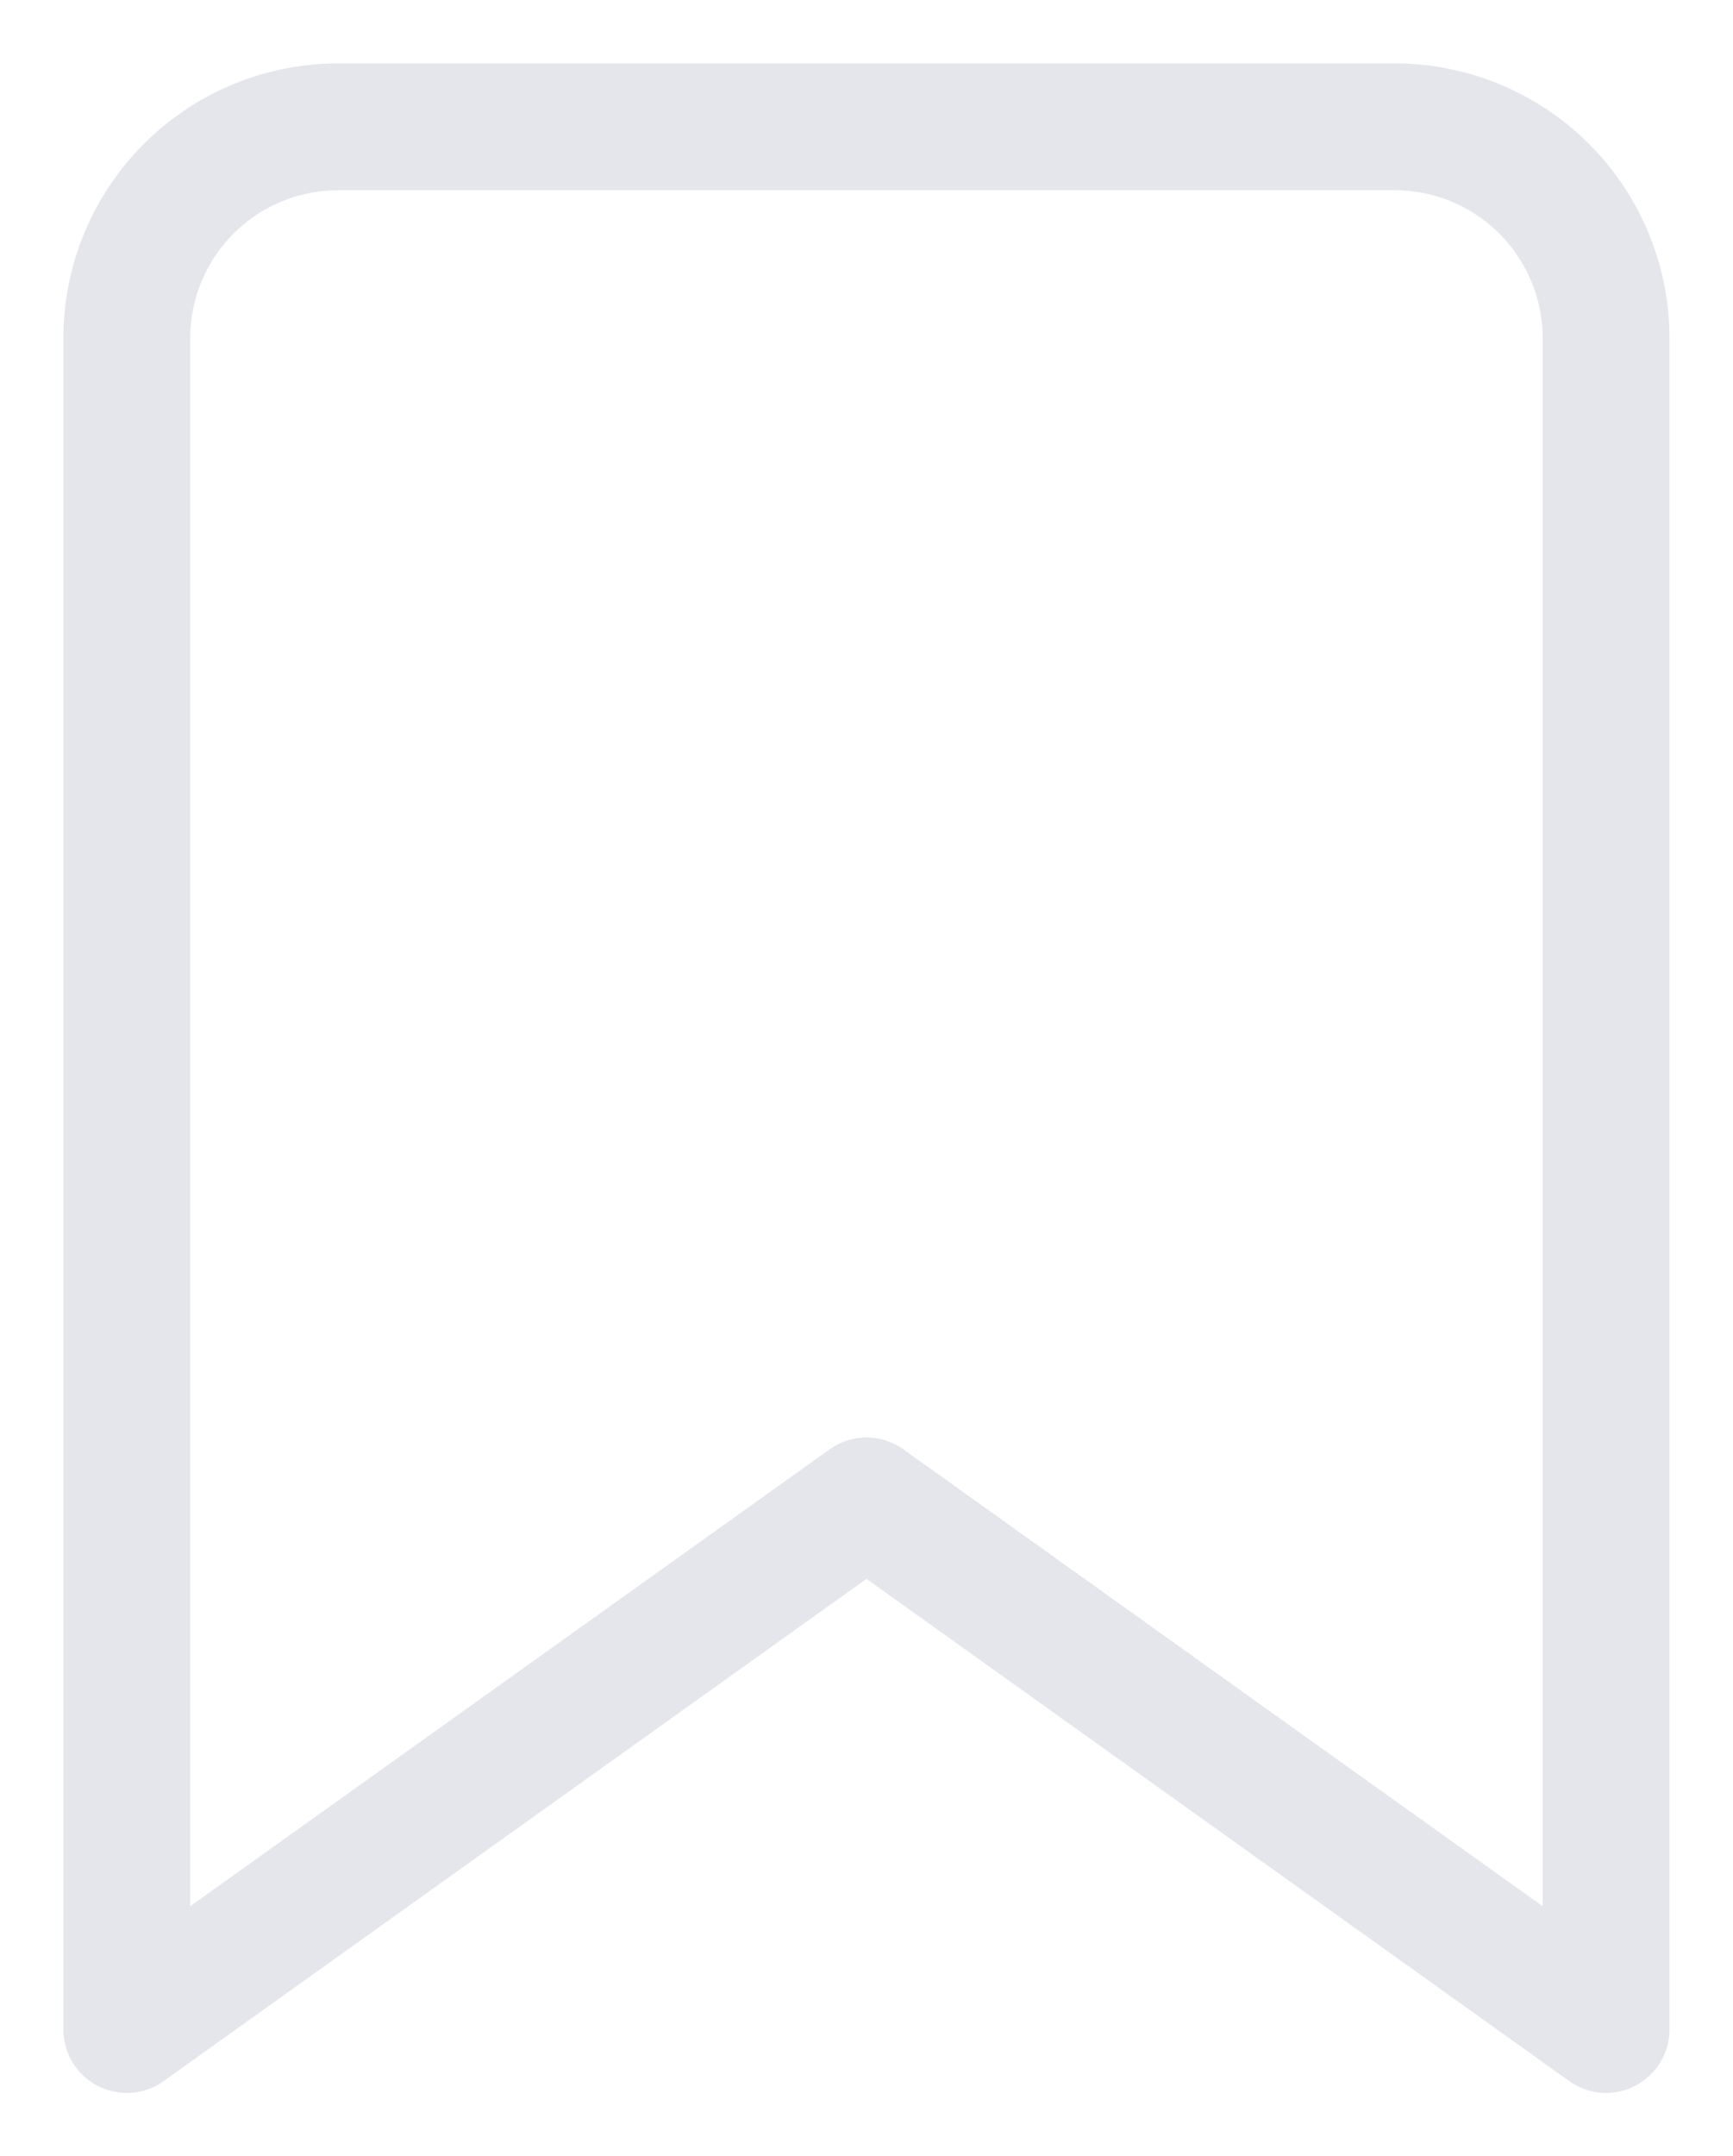 <svg xmlns="http://www.w3.org/2000/svg" width="13.668" height="17" viewBox="0 0 13.668 17">
    <path id="favorite"
        d="M12.167,15.5,6.334,11.333.5,15.5V2.167A1.667,1.667,0,0,1,2.167.5H10.5a1.667,1.667,0,0,1,1.667,1.667Z"
        transform="translate(0.5 0.5)" fill="none" stroke="#e4e6eb" stroke-linecap="round" stroke-linejoin="round"
        stroke-width="1" />
</svg>